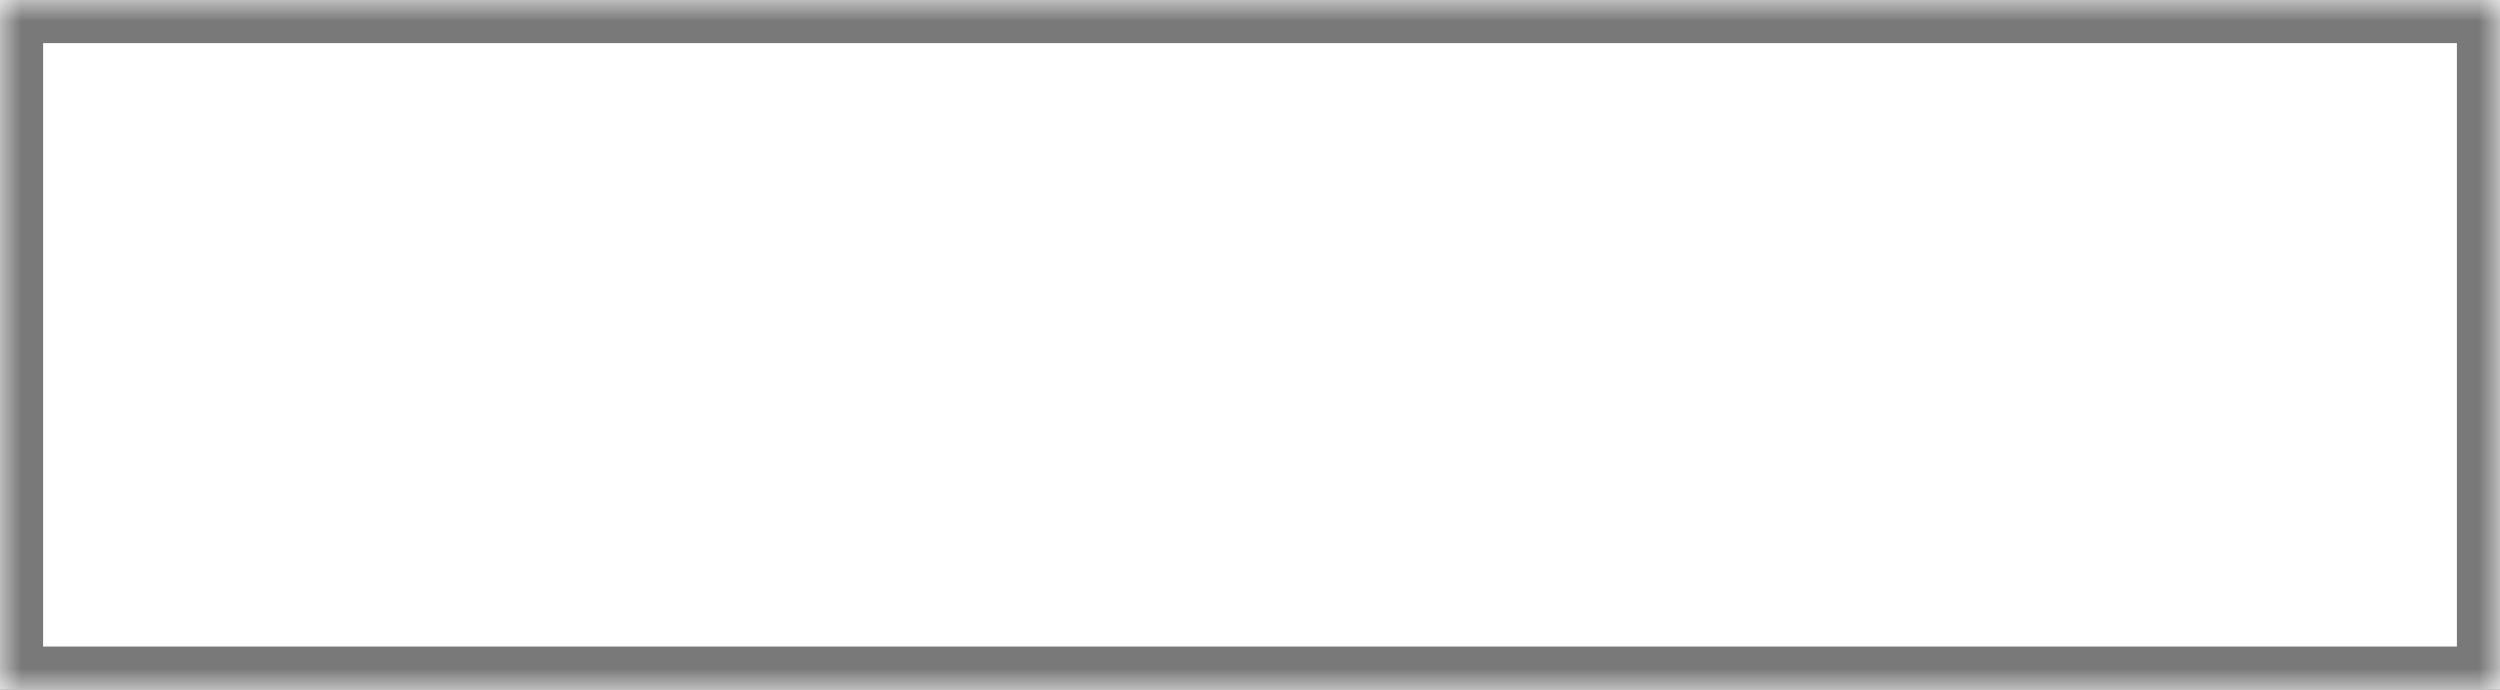 ﻿<?xml version="1.0" encoding="utf-8"?>
<svg version="1.1" xmlns:xlink="http://www.w3.org/1999/xlink" width="58px" height="16px" xmlns="http://www.w3.org/2000/svg">
  <rect width="100%" height="100%" fill="#333333" stroke="none"/>
  <defs>
    <mask fill="white" id="clip85">
      <path d="M 0 16  L 0 0  L 44 0  L 58 0  L 58 16  L 0 16  Z " fill-rule="evenodd" />
    </mask>
  </defs>
  <g transform="matrix(1 0 0 1 -91 -71 )">
    <path d="M 0 16  L 0 0  L 44 0  L 58 0  L 58 16  L 0 16  Z " fill-rule="nonzero" fill="#ffffff" stroke="none" transform="matrix(1 0 0 1 91 71 )" />
    <path d="M 0 16  L 0 0  L 44 0  L 58 0  L 58 16  L 0 16  Z " stroke-width="2" stroke="#797979" fill="none" transform="matrix(1 0 0 1 91 71 )" mask="url(#clip85)" />
  </g>
</svg>